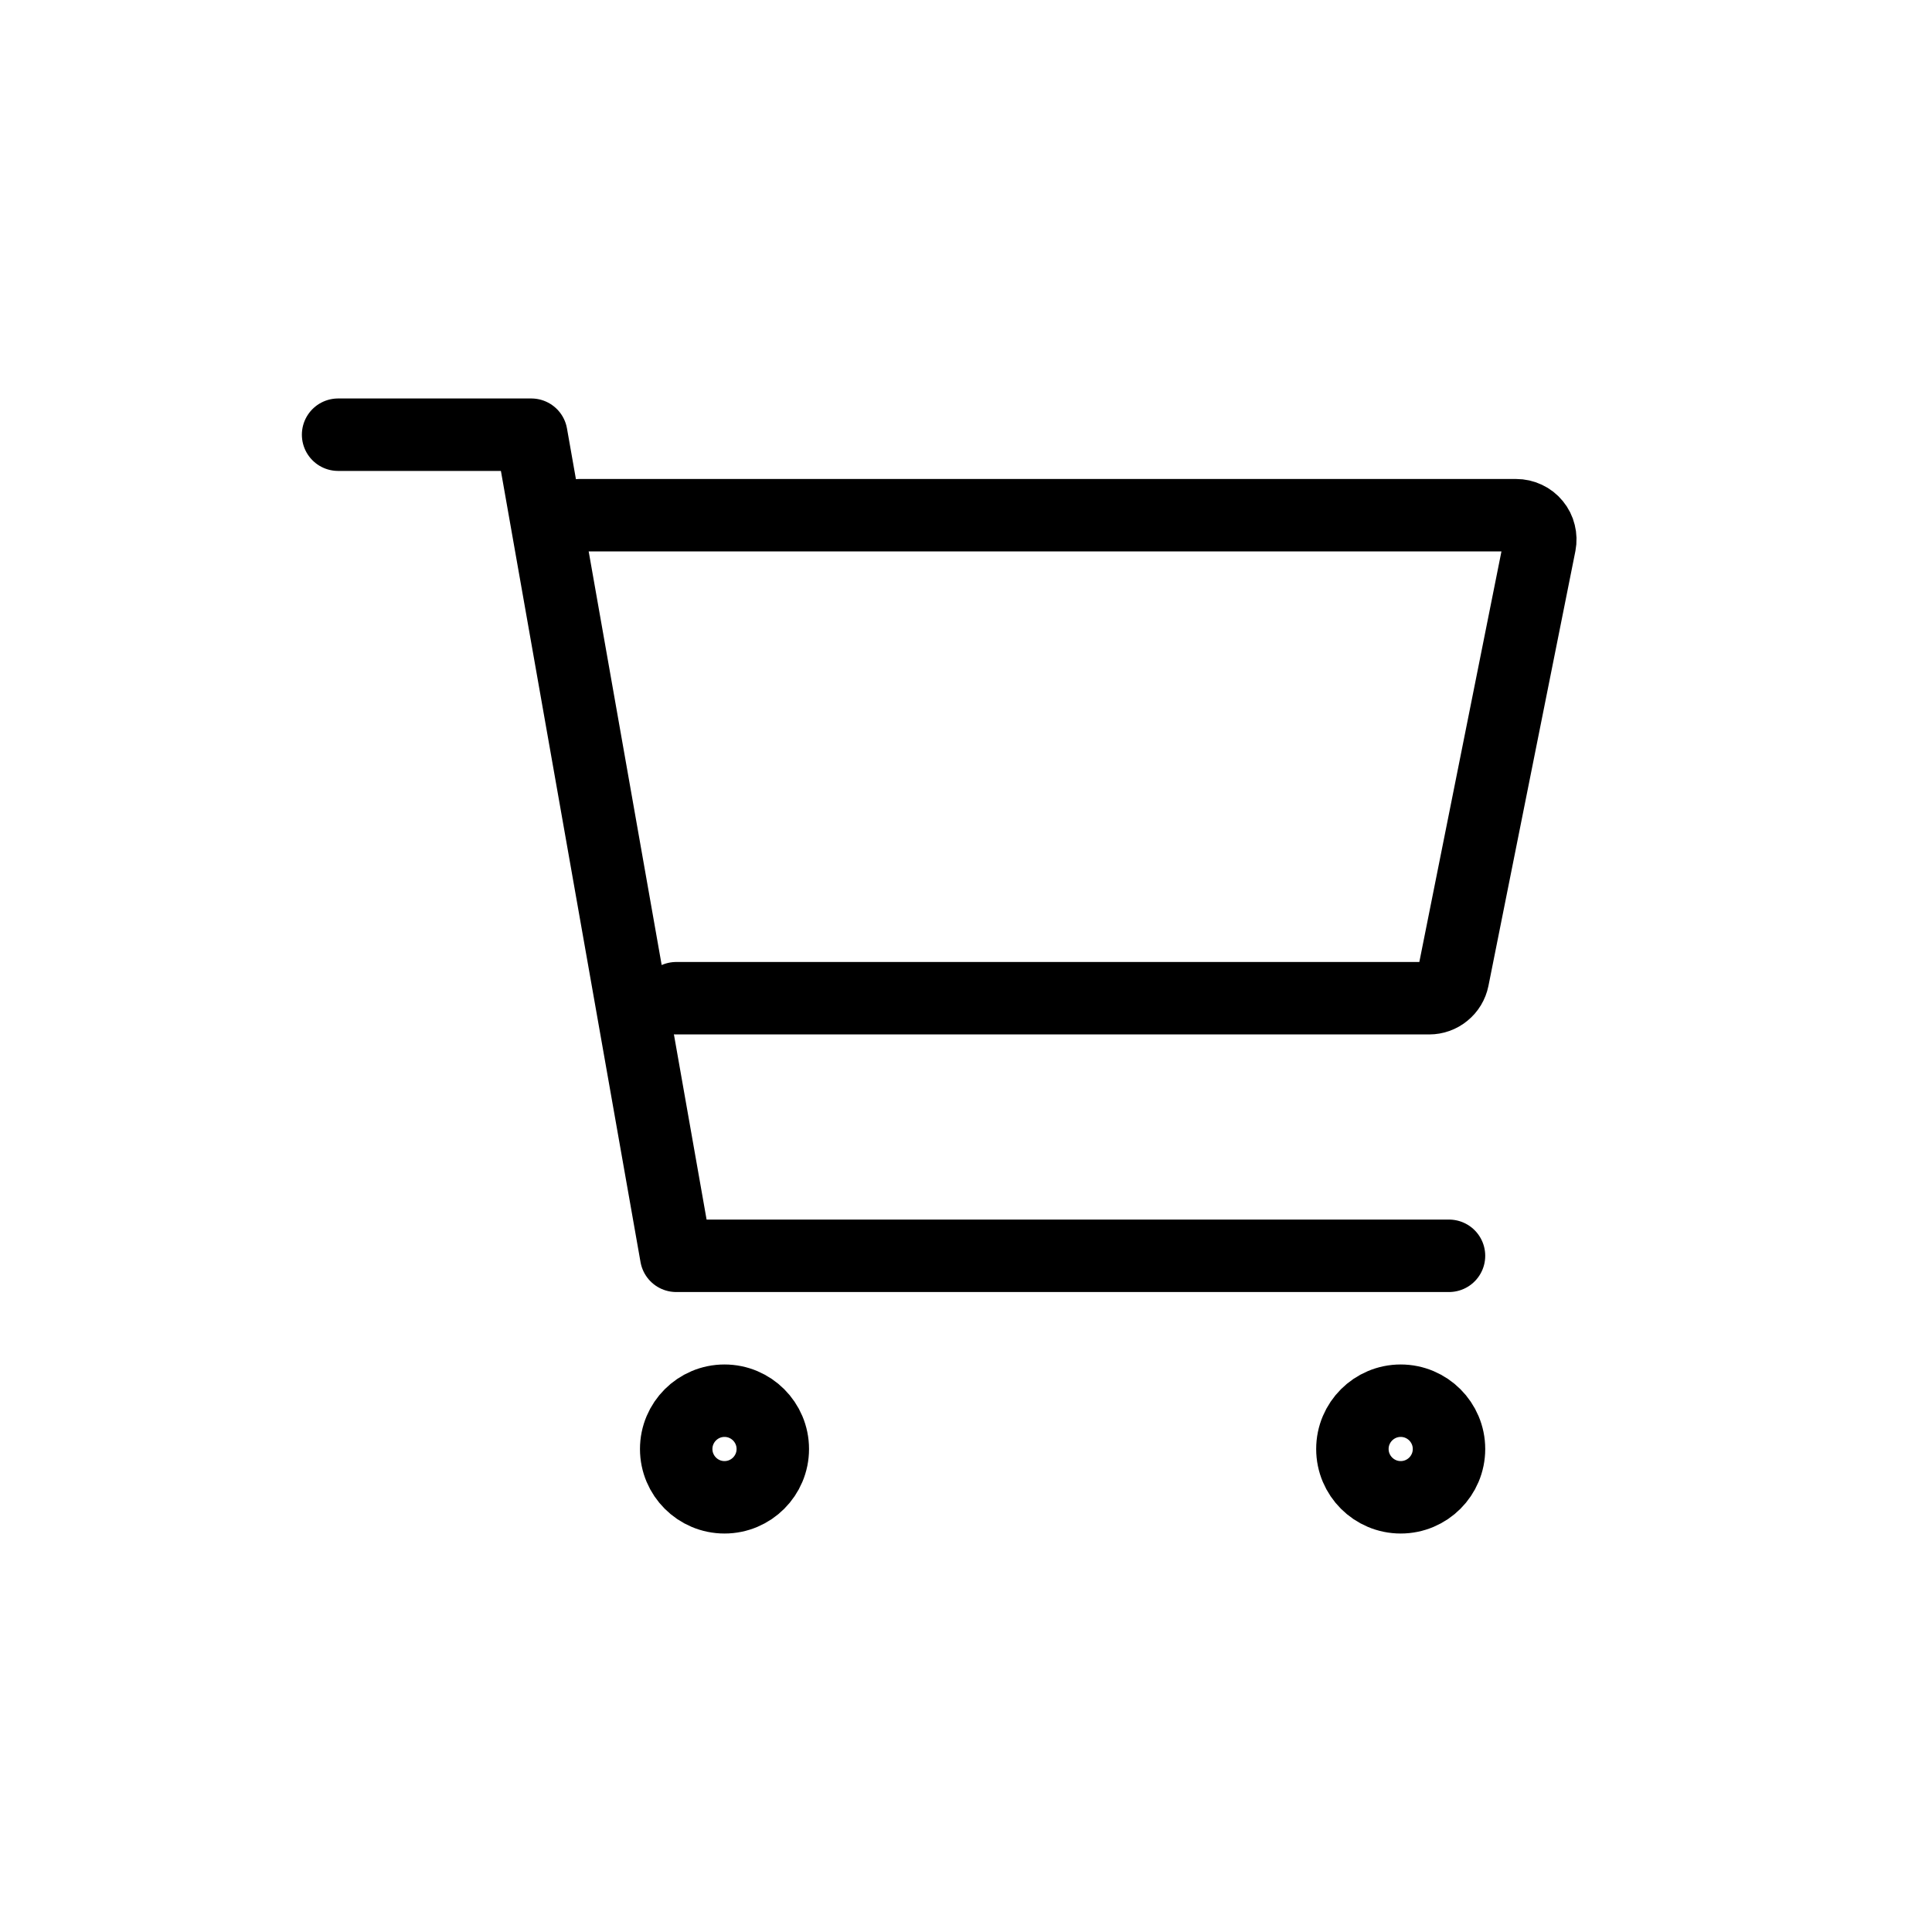 <svg width="40" height="40" viewBox="0 0 40 40" fill="none" xmlns="http://www.w3.org/2000/svg">
<g filter="url(#filter0_d_943_3021)">
<path d="M15 27C15.552 27 16 26.552 16 26C16 25.448 15.552 25 15 25C14.448 25 14 25.448 14 26C14 26.552 14.448 27 15 27Z" stroke="black" stroke-width="1.5" stroke-linecap="round" stroke-linejoin="round"/>
<path d="M29 27C29.552 27 30 26.552 30 26C30 25.448 29.552 25 29 25C28.448 25 28 25.448 28 26C28 26.552 28.448 27 29 27Z" stroke="black" stroke-width="1.5" stroke-linecap="round" stroke-linejoin="round"/>
<path d="M7 5H11L14 22H30" stroke="black" stroke-width="1.5" stroke-linecap="round" stroke-linejoin="round"/>
<path d="M14 16.667H29.59C29.706 16.667 29.818 16.627 29.907 16.553C29.997 16.48 30.058 16.378 30.081 16.265L31.881 7.265C31.895 7.192 31.893 7.117 31.875 7.046C31.858 6.974 31.824 6.907 31.777 6.85C31.73 6.792 31.671 6.746 31.604 6.715C31.537 6.683 31.464 6.667 31.39 6.667H12" stroke="black" stroke-width="1.5" stroke-linecap="round" stroke-linejoin="round"/>
</g>
<defs>
<filter id="filter0_d_943_3021" x="0" y="0" width="40" height="40" filterUnits="userSpaceOnUse" color-interpolation-filters="sRGB">
<feFlood flood-opacity="0" result="BackgroundImageFix"/>
<feColorMatrix in="SourceAlpha" type="matrix" values="0 0 0 0 0 0 0 0 0 0 0 0 0 0 0 0 0 0 127 0" result="hardAlpha"/>
<feOffset dy="4"/>
<feGaussianBlur stdDeviation="2"/>
<feComposite in2="hardAlpha" operator="out"/>
<feColorMatrix type="matrix" values="0 0 0 0 0 0 0 0 0 0 0 0 0 0 0 0 0 0 0.25 0"/>
<feBlend mode="normal" in2="BackgroundImageFix" result="effect1_dropShadow_943_3021"/>
<feBlend mode="normal" in="SourceGraphic" in2="effect1_dropShadow_943_3021" result="shape"/>
</filter>
</defs>
</svg>
